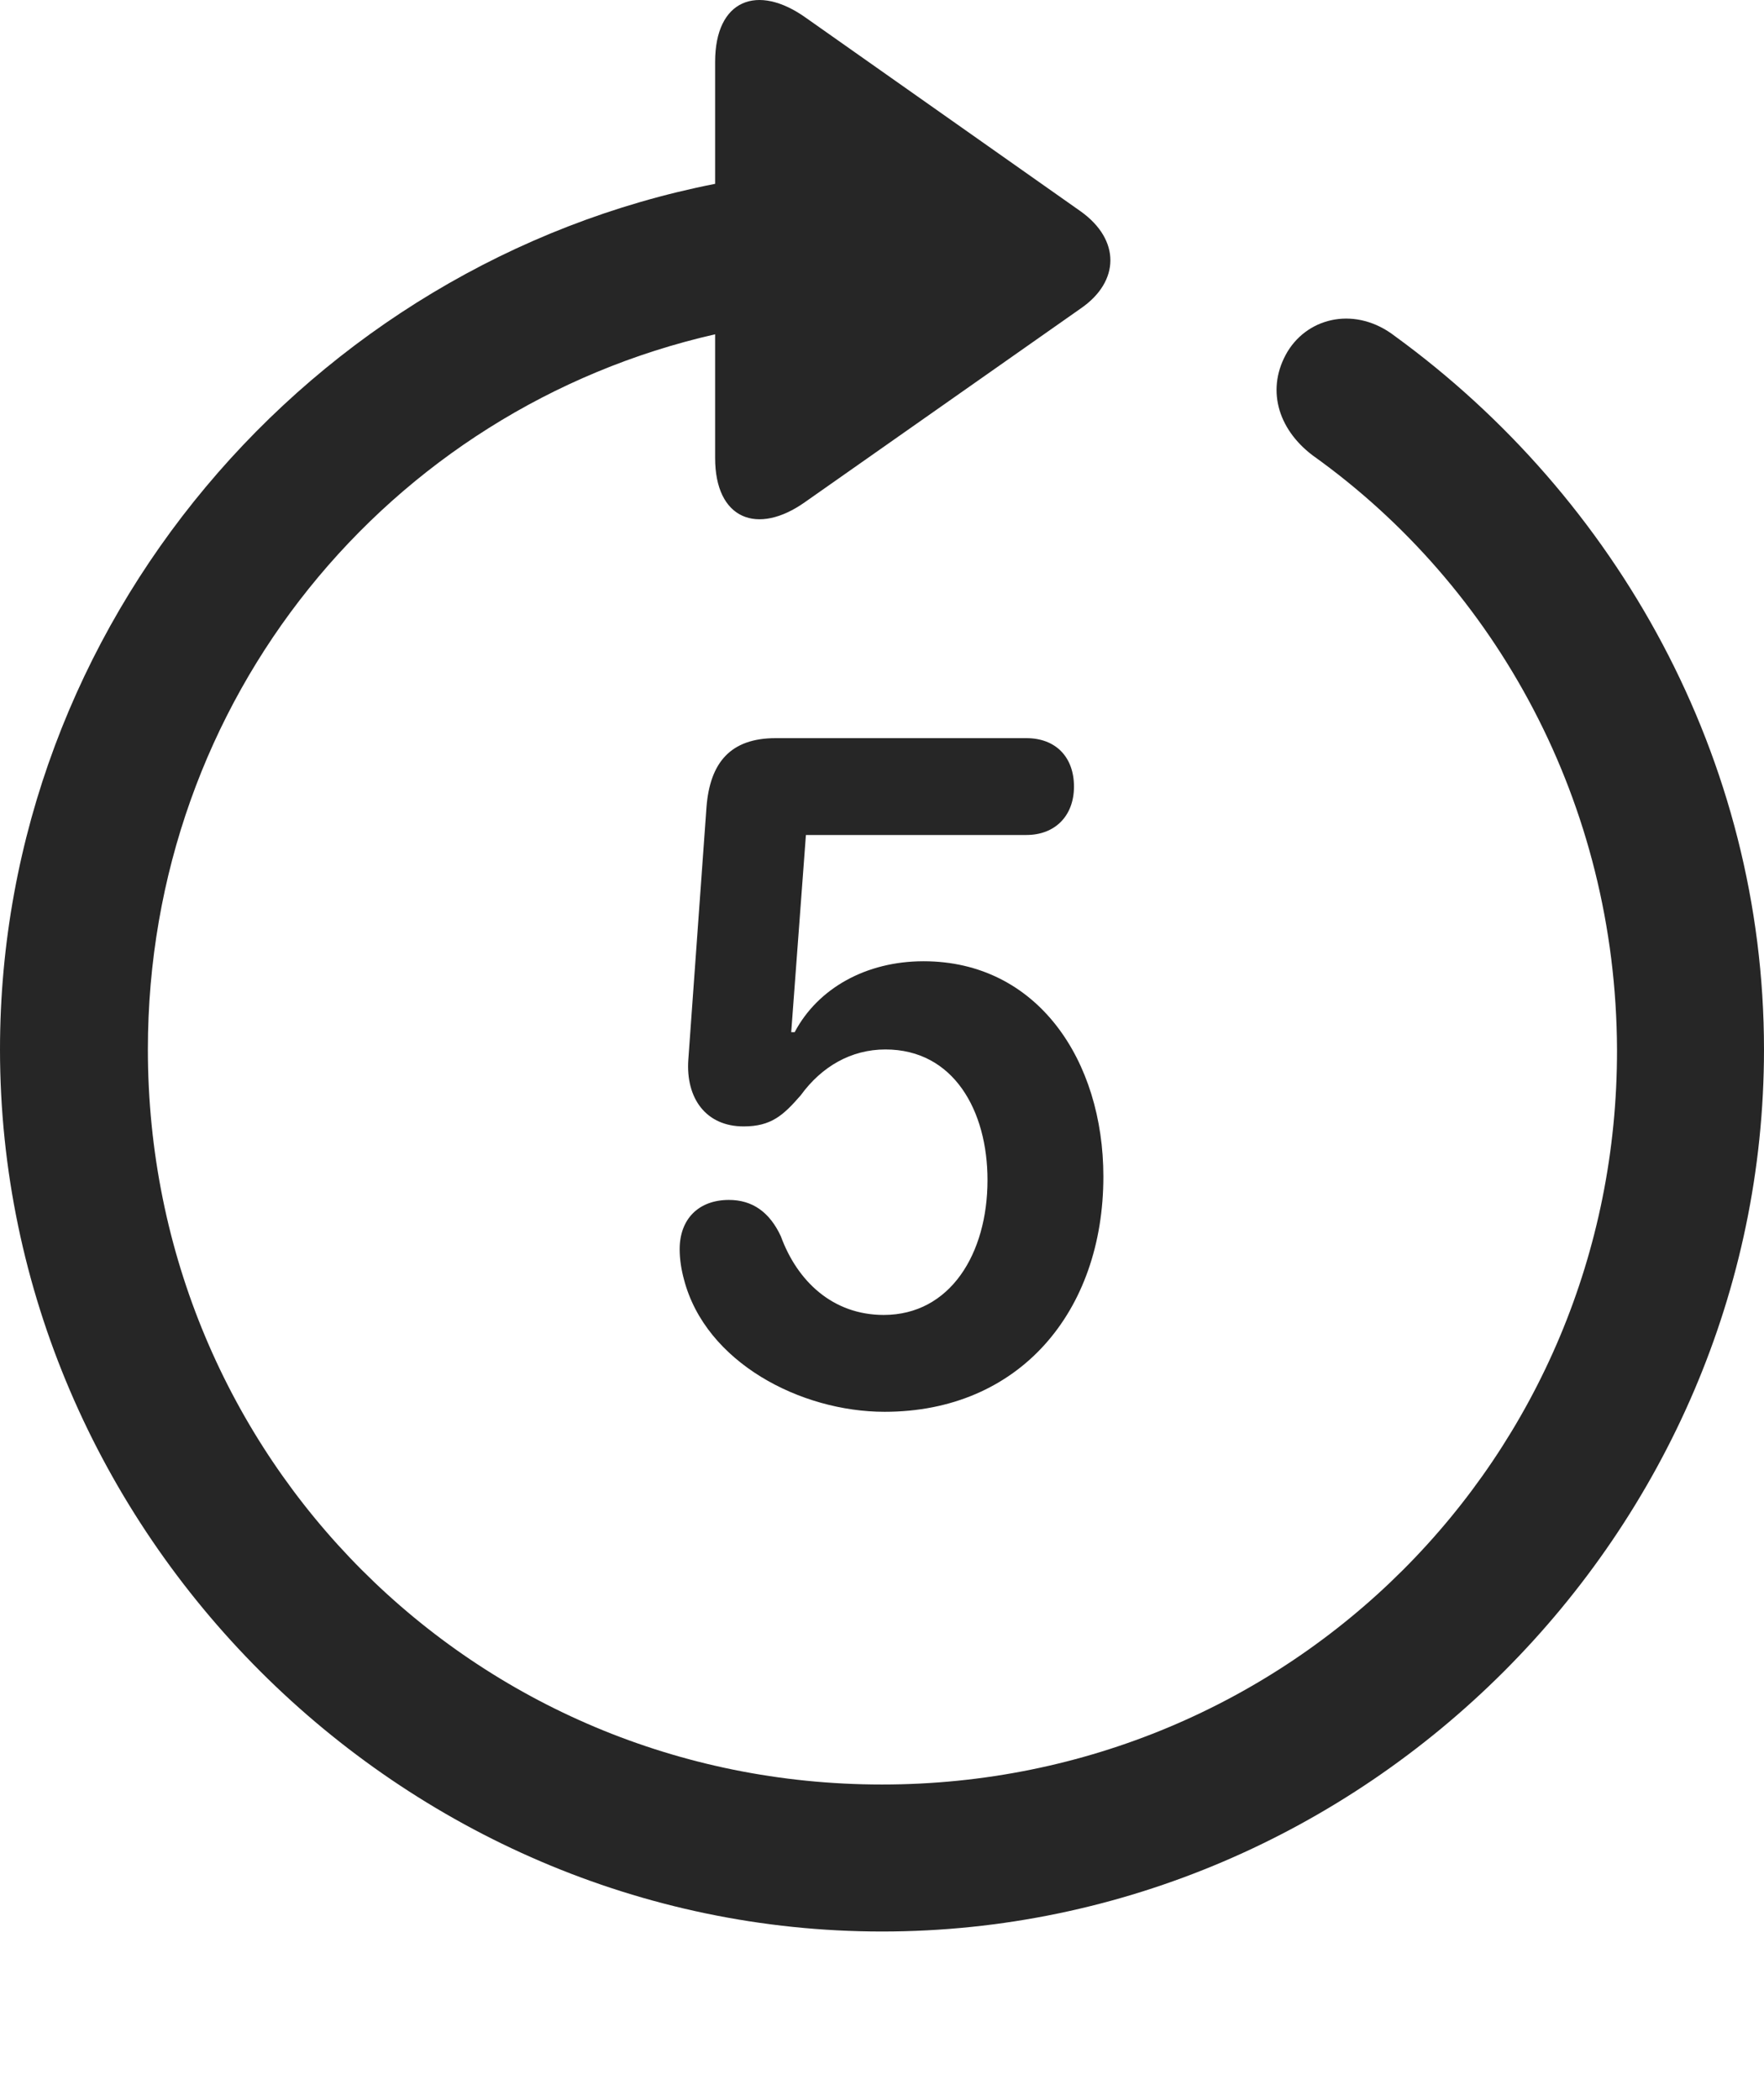 <?xml version="1.0" encoding="UTF-8"?>
<!--Generator: Apple Native CoreSVG 232.5-->
<!DOCTYPE svg
PUBLIC "-//W3C//DTD SVG 1.1//EN"
       "http://www.w3.org/Graphics/SVG/1.1/DTD/svg11.dtd">
<svg version="1.1" xmlns="http://www.w3.org/2000/svg" xmlns:xlink="http://www.w3.org/1999/xlink" width="99.609" height="118.562">
 <g>
  <rect height="118.562" opacity="0" width="99.609" x="0" y="0"/>
  <path d="M0 59.257C0 86.503 22.607 109.061 49.805 109.061C77.051 109.061 99.609 86.503 99.609 59.257C99.609 42.85 91.309 28.104 78.76 18.974C76.611 17.313 73.926 17.851 72.705 19.852C71.484 21.903 72.119 24.198 74.121 25.712C84.522 33.134 91.26 45.39 91.309 59.257C91.357 82.304 72.852 100.761 49.805 100.761C26.758 100.761 8.35 82.304 8.35 59.257C8.35 39.481 21.924 23.075 40.381 18.876L40.381 25.858C40.381 29.325 42.773 30.253 45.459 28.349L61.035 17.411C63.232 15.897 63.281 13.554 61.035 11.942L45.508 1.005C42.773-0.948 40.381-0.021 40.381 3.495L40.381 10.38C17.529 14.872 0 35.233 0 59.257Z" fill="#000000" fill-opacity="0.85"/>
  <path d="M49.951 79.716C57.568 79.716 62.305 74.052 62.305 66.434C62.305 59.892 58.594 54.276 52.148 54.276C48.926 54.276 46.191 55.79 44.873 58.28L44.678 58.28L45.508 47.147L57.959 47.147C59.57 47.147 60.645 46.073 60.645 44.413C60.645 42.753 59.619 41.679 57.959 41.679L43.799 41.679C41.26 41.679 40.088 43.046 39.893 45.585L38.867 59.843C38.721 61.991 39.844 63.602 41.992 63.602C43.555 63.602 44.238 62.968 45.215 61.845C46.387 60.233 48.047 59.257 50 59.257C53.857 59.257 55.762 62.724 55.762 66.63C55.762 70.78 53.662 74.247 49.902 74.247C47.022 74.247 45.02 72.343 44.092 69.804C43.457 68.436 42.48 67.753 41.162 67.753C39.453 67.753 38.379 68.827 38.379 70.536C38.379 71.122 38.477 71.708 38.623 72.245C39.844 76.933 45.215 79.716 49.951 79.716Z" fill="#000000" fill-opacity="0.85"/>
 </g>
</svg>
